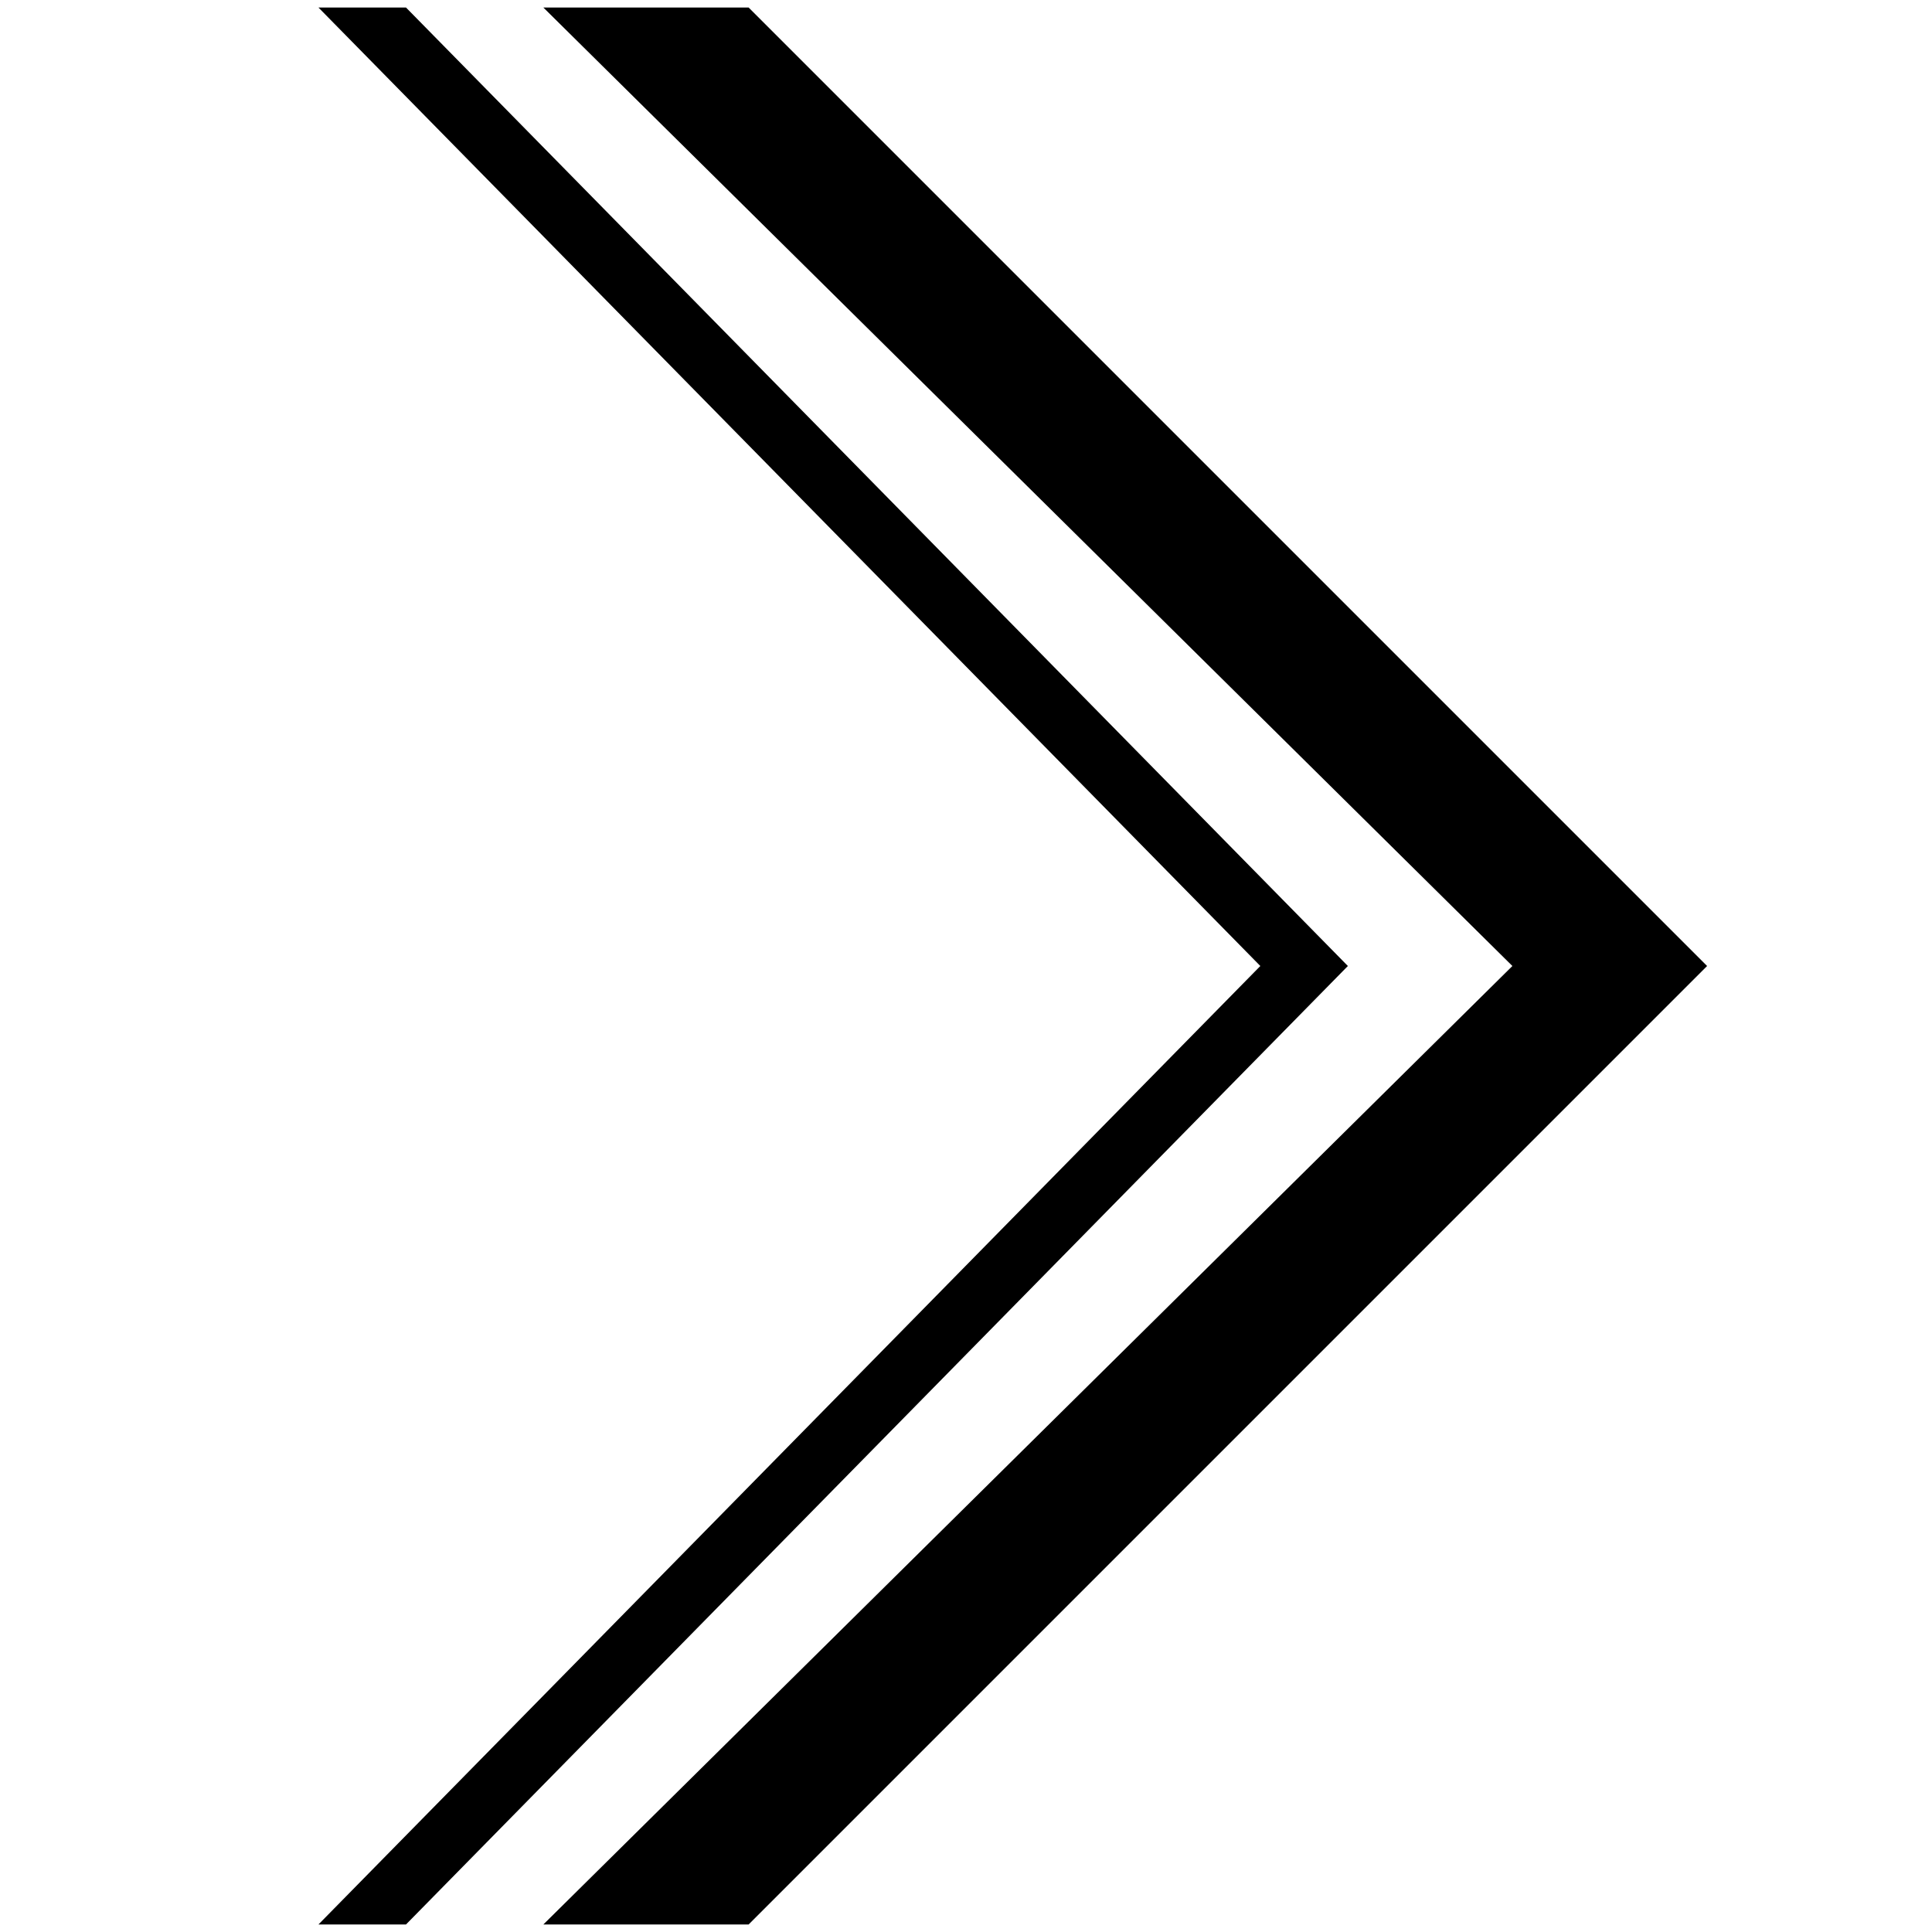 <?xml version="1.0" encoding="utf-8"?>
<!-- Generator: Adobe Illustrator 24.1.0, SVG Export Plug-In . SVG Version: 6.00 Build 0)  -->
<svg version="1.1" id="Layer_1" xmlns="http://www.w3.org/2000/svg" xmlns:xlink="http://www.w3.org/1999/xlink" x="0px" y="0px"
	 viewBox="0 0 128 128" style="enable-background:new 0 0 128 128;" xml:space="preserve">
<style type="text/css">
	.st0{fill:none;}
	.st1{fill:#FFFFFF;}
	.st2{fill:#233247;}
	.st3{fill:#1FA6AA;}
	.st4{opacity:0.4;}
	.st5{fill:#332E20;}
	.st6{fill:#F2F2F1;}
	.st7{fill:#C93755;}
</style>
<rect x="0" y="0" class="st0" width="128" height="128"/>
<g>
	<path d="M113.1,64l-63.5,63.5H36L100.2,64L36,0.5h13.6L113.1,64z"/>
</g>
<g>
	<polygon points="21.1,127.5 26.9,127.5 89.3,64 26.9,0.5 21.1,0.5 83.5,64 	"/>
</g>
</svg>
